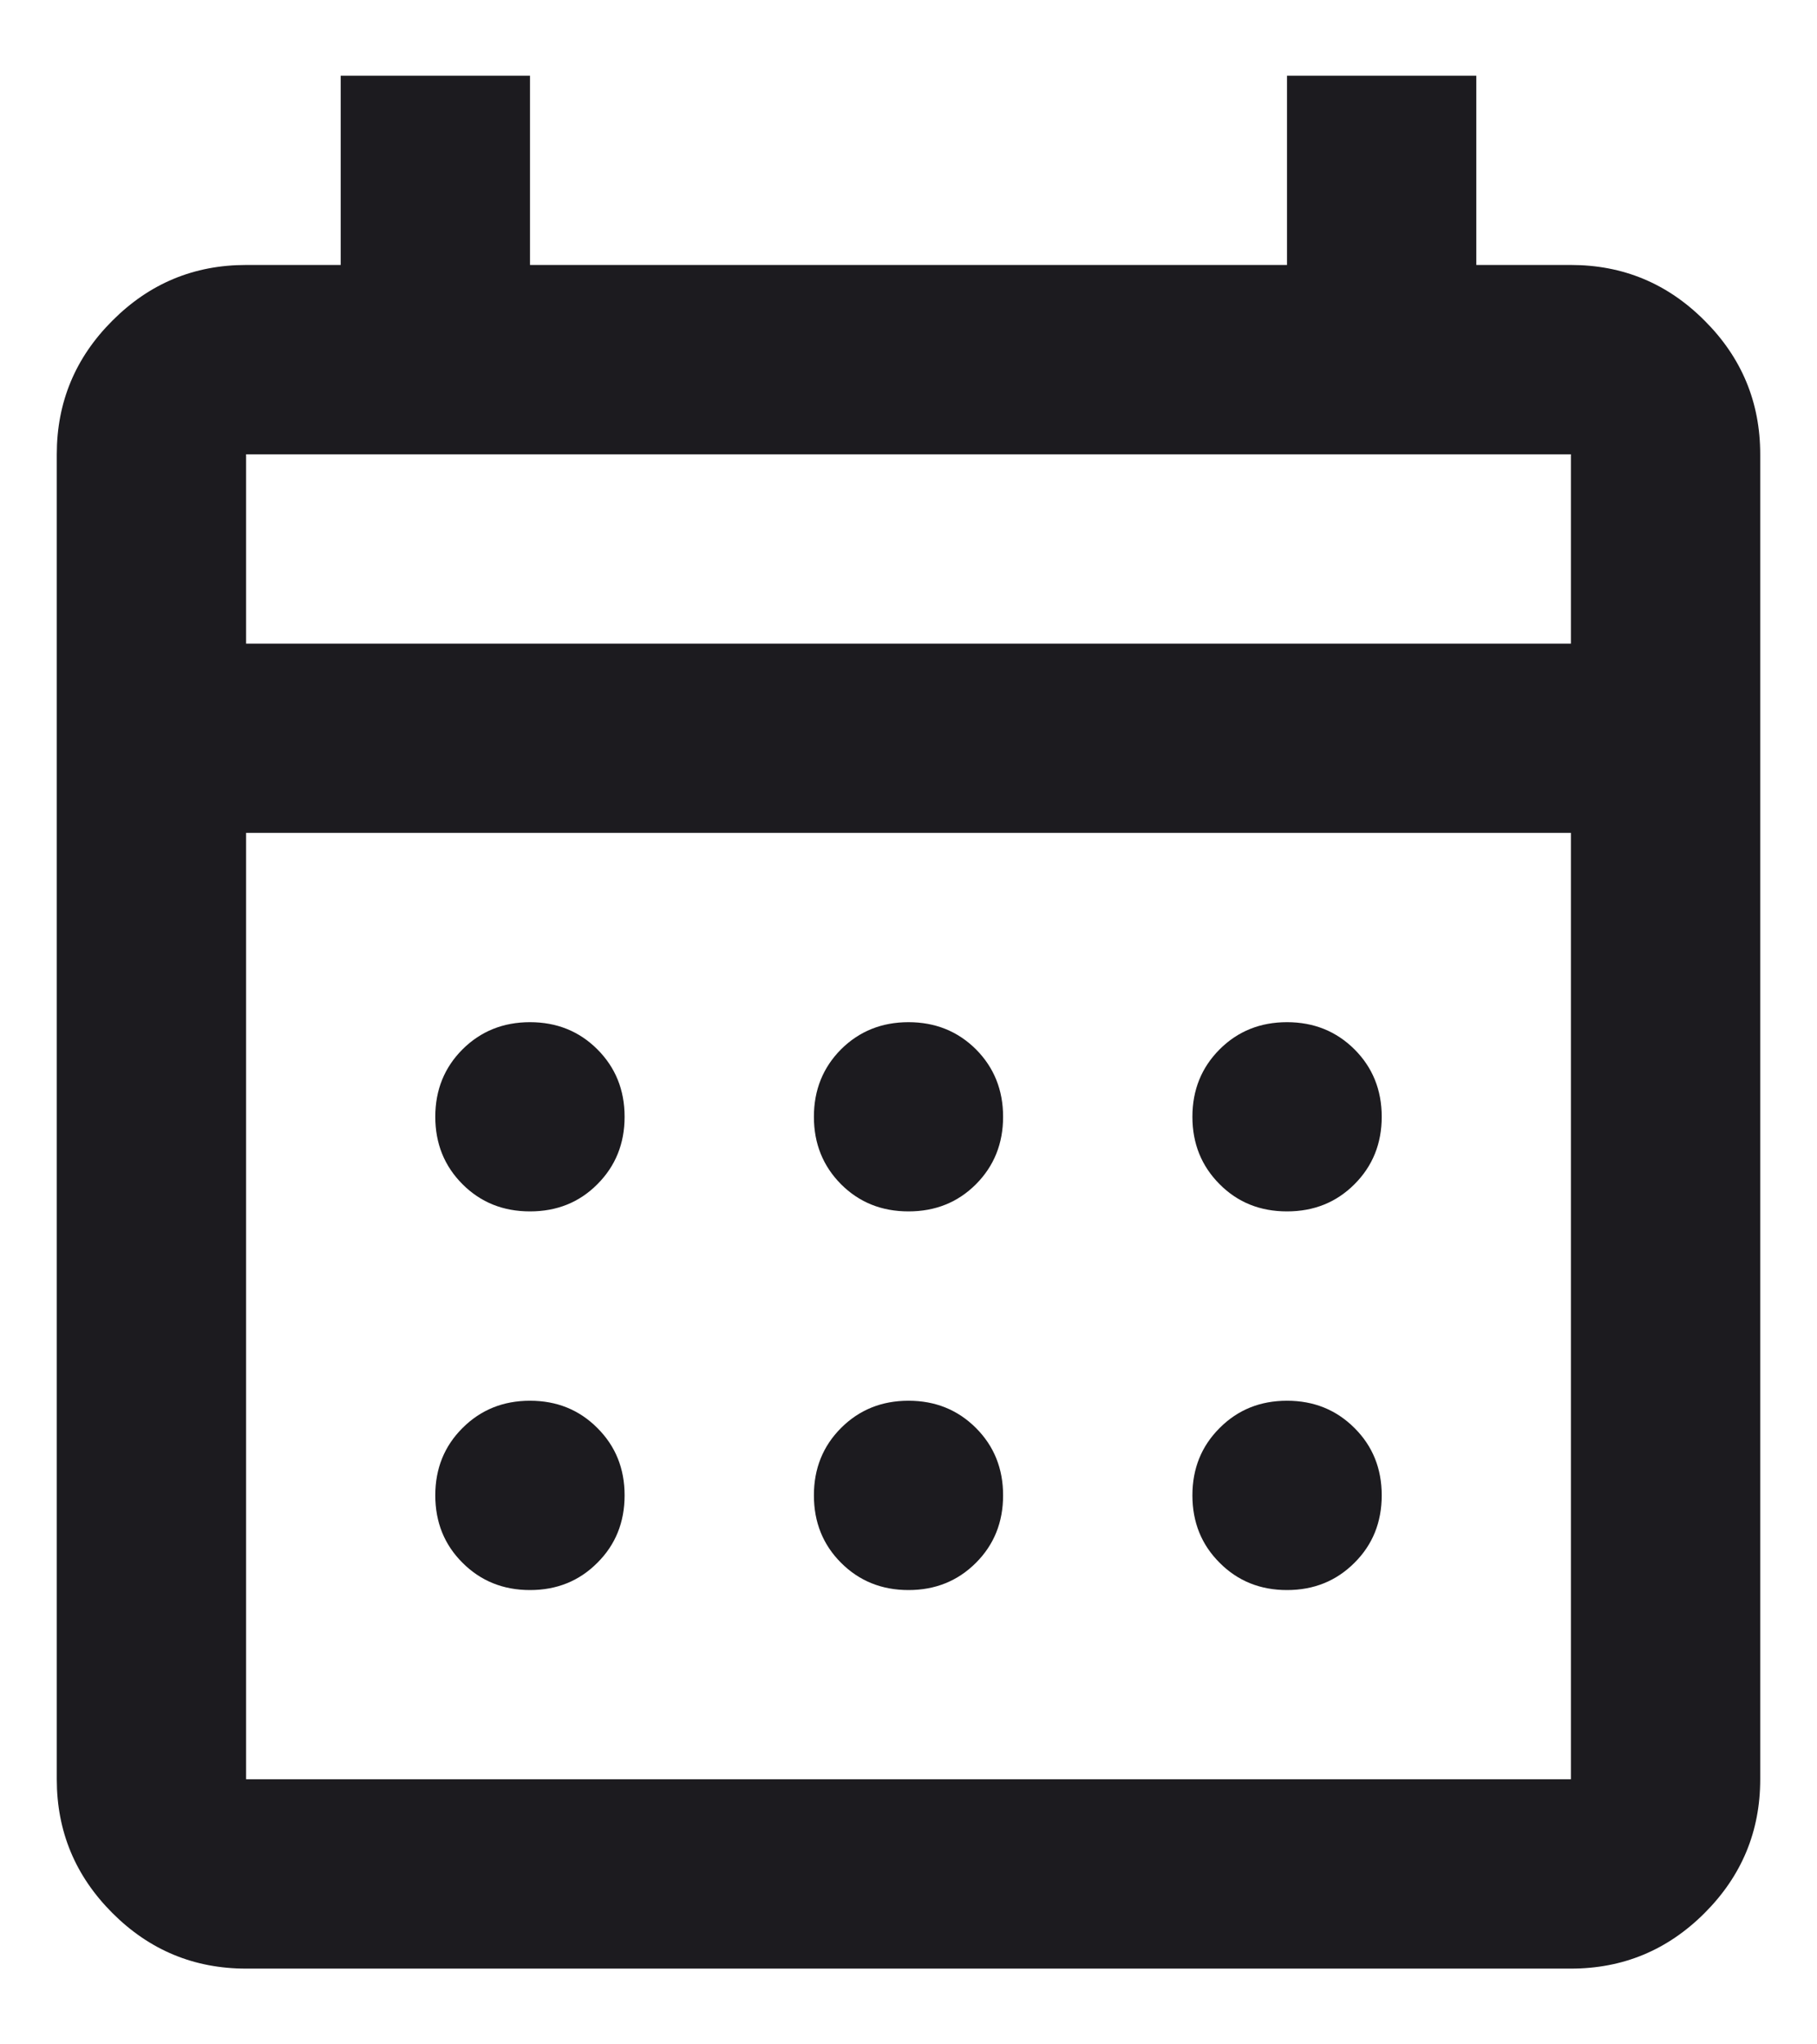 <svg width="16" height="18" viewBox="0 0 16 18" fill="none" xmlns="http://www.w3.org/2000/svg">
<path d="M2.167 17.333C1.708 17.333 1.316 17.17 0.99 16.844C0.663 16.517 0.5 16.125 0.5 15.666V4C0.5 3.542 0.663 3.149 0.99 2.823C1.316 2.496 1.708 2.333 2.167 2.333H3V0.667H4.667V2.333H11.333V0.667H13V2.333H13.833C14.292 2.333 14.684 2.496 15.01 2.823C15.337 3.149 15.5 3.542 15.5 4V15.666C15.5 16.125 15.337 16.517 15.01 16.844C14.684 17.17 14.292 17.333 13.833 17.333H2.167ZM2.167 15.666H13.833V7.333H2.167V15.666ZM2.167 5.667H13.833V4H2.167V5.667ZM8 10.666C7.764 10.666 7.566 10.587 7.406 10.427C7.247 10.267 7.167 10.069 7.167 9.833C7.167 9.597 7.247 9.399 7.406 9.239C7.566 9.08 7.764 9 8 9C8.236 9 8.434 9.08 8.594 9.239C8.753 9.399 8.833 9.597 8.833 9.833C8.833 10.069 8.753 10.267 8.594 10.427C8.434 10.587 8.236 10.666 8 10.666ZM4.667 10.666C4.431 10.666 4.233 10.587 4.073 10.427C3.913 10.267 3.833 10.069 3.833 9.833C3.833 9.597 3.913 9.399 4.073 9.239C4.233 9.08 4.431 9 4.667 9C4.903 9 5.101 9.08 5.26 9.239C5.42 9.399 5.5 9.597 5.5 9.833C5.5 10.069 5.42 10.267 5.26 10.427C5.101 10.587 4.903 10.666 4.667 10.666ZM11.333 10.666C11.097 10.666 10.899 10.587 10.74 10.427C10.58 10.267 10.5 10.069 10.5 9.833C10.5 9.597 10.58 9.399 10.74 9.239C10.899 9.08 11.097 9 11.333 9C11.569 9 11.767 9.08 11.927 9.239C12.087 9.399 12.167 9.597 12.167 9.833C12.167 10.069 12.087 10.267 11.927 10.427C11.767 10.587 11.569 10.666 11.333 10.666ZM8 14C7.764 14 7.566 13.92 7.406 13.76C7.247 13.601 7.167 13.403 7.167 13.166C7.167 12.93 7.247 12.732 7.406 12.573C7.566 12.413 7.764 12.333 8 12.333C8.236 12.333 8.434 12.413 8.594 12.573C8.753 12.732 8.833 12.93 8.833 13.166C8.833 13.403 8.753 13.601 8.594 13.76C8.434 13.92 8.236 14 8 14ZM4.667 14C4.431 14 4.233 13.92 4.073 13.76C3.913 13.601 3.833 13.403 3.833 13.166C3.833 12.93 3.913 12.732 4.073 12.573C4.233 12.413 4.431 12.333 4.667 12.333C4.903 12.333 5.101 12.413 5.26 12.573C5.42 12.732 5.5 12.93 5.5 13.166C5.5 13.403 5.42 13.601 5.26 13.76C5.101 13.92 4.903 14 4.667 14ZM11.333 14C11.097 14 10.899 13.92 10.74 13.76C10.58 13.601 10.5 13.403 10.5 13.166C10.5 12.93 10.58 12.732 10.74 12.573C10.899 12.413 11.097 12.333 11.333 12.333C11.569 12.333 11.767 12.413 11.927 12.573C12.087 12.732 12.167 12.93 12.167 13.166C12.167 13.403 12.087 13.601 11.927 13.76C11.767 13.92 11.569 14 11.333 14Z" fill="#1C1B1F"/>
</svg>
